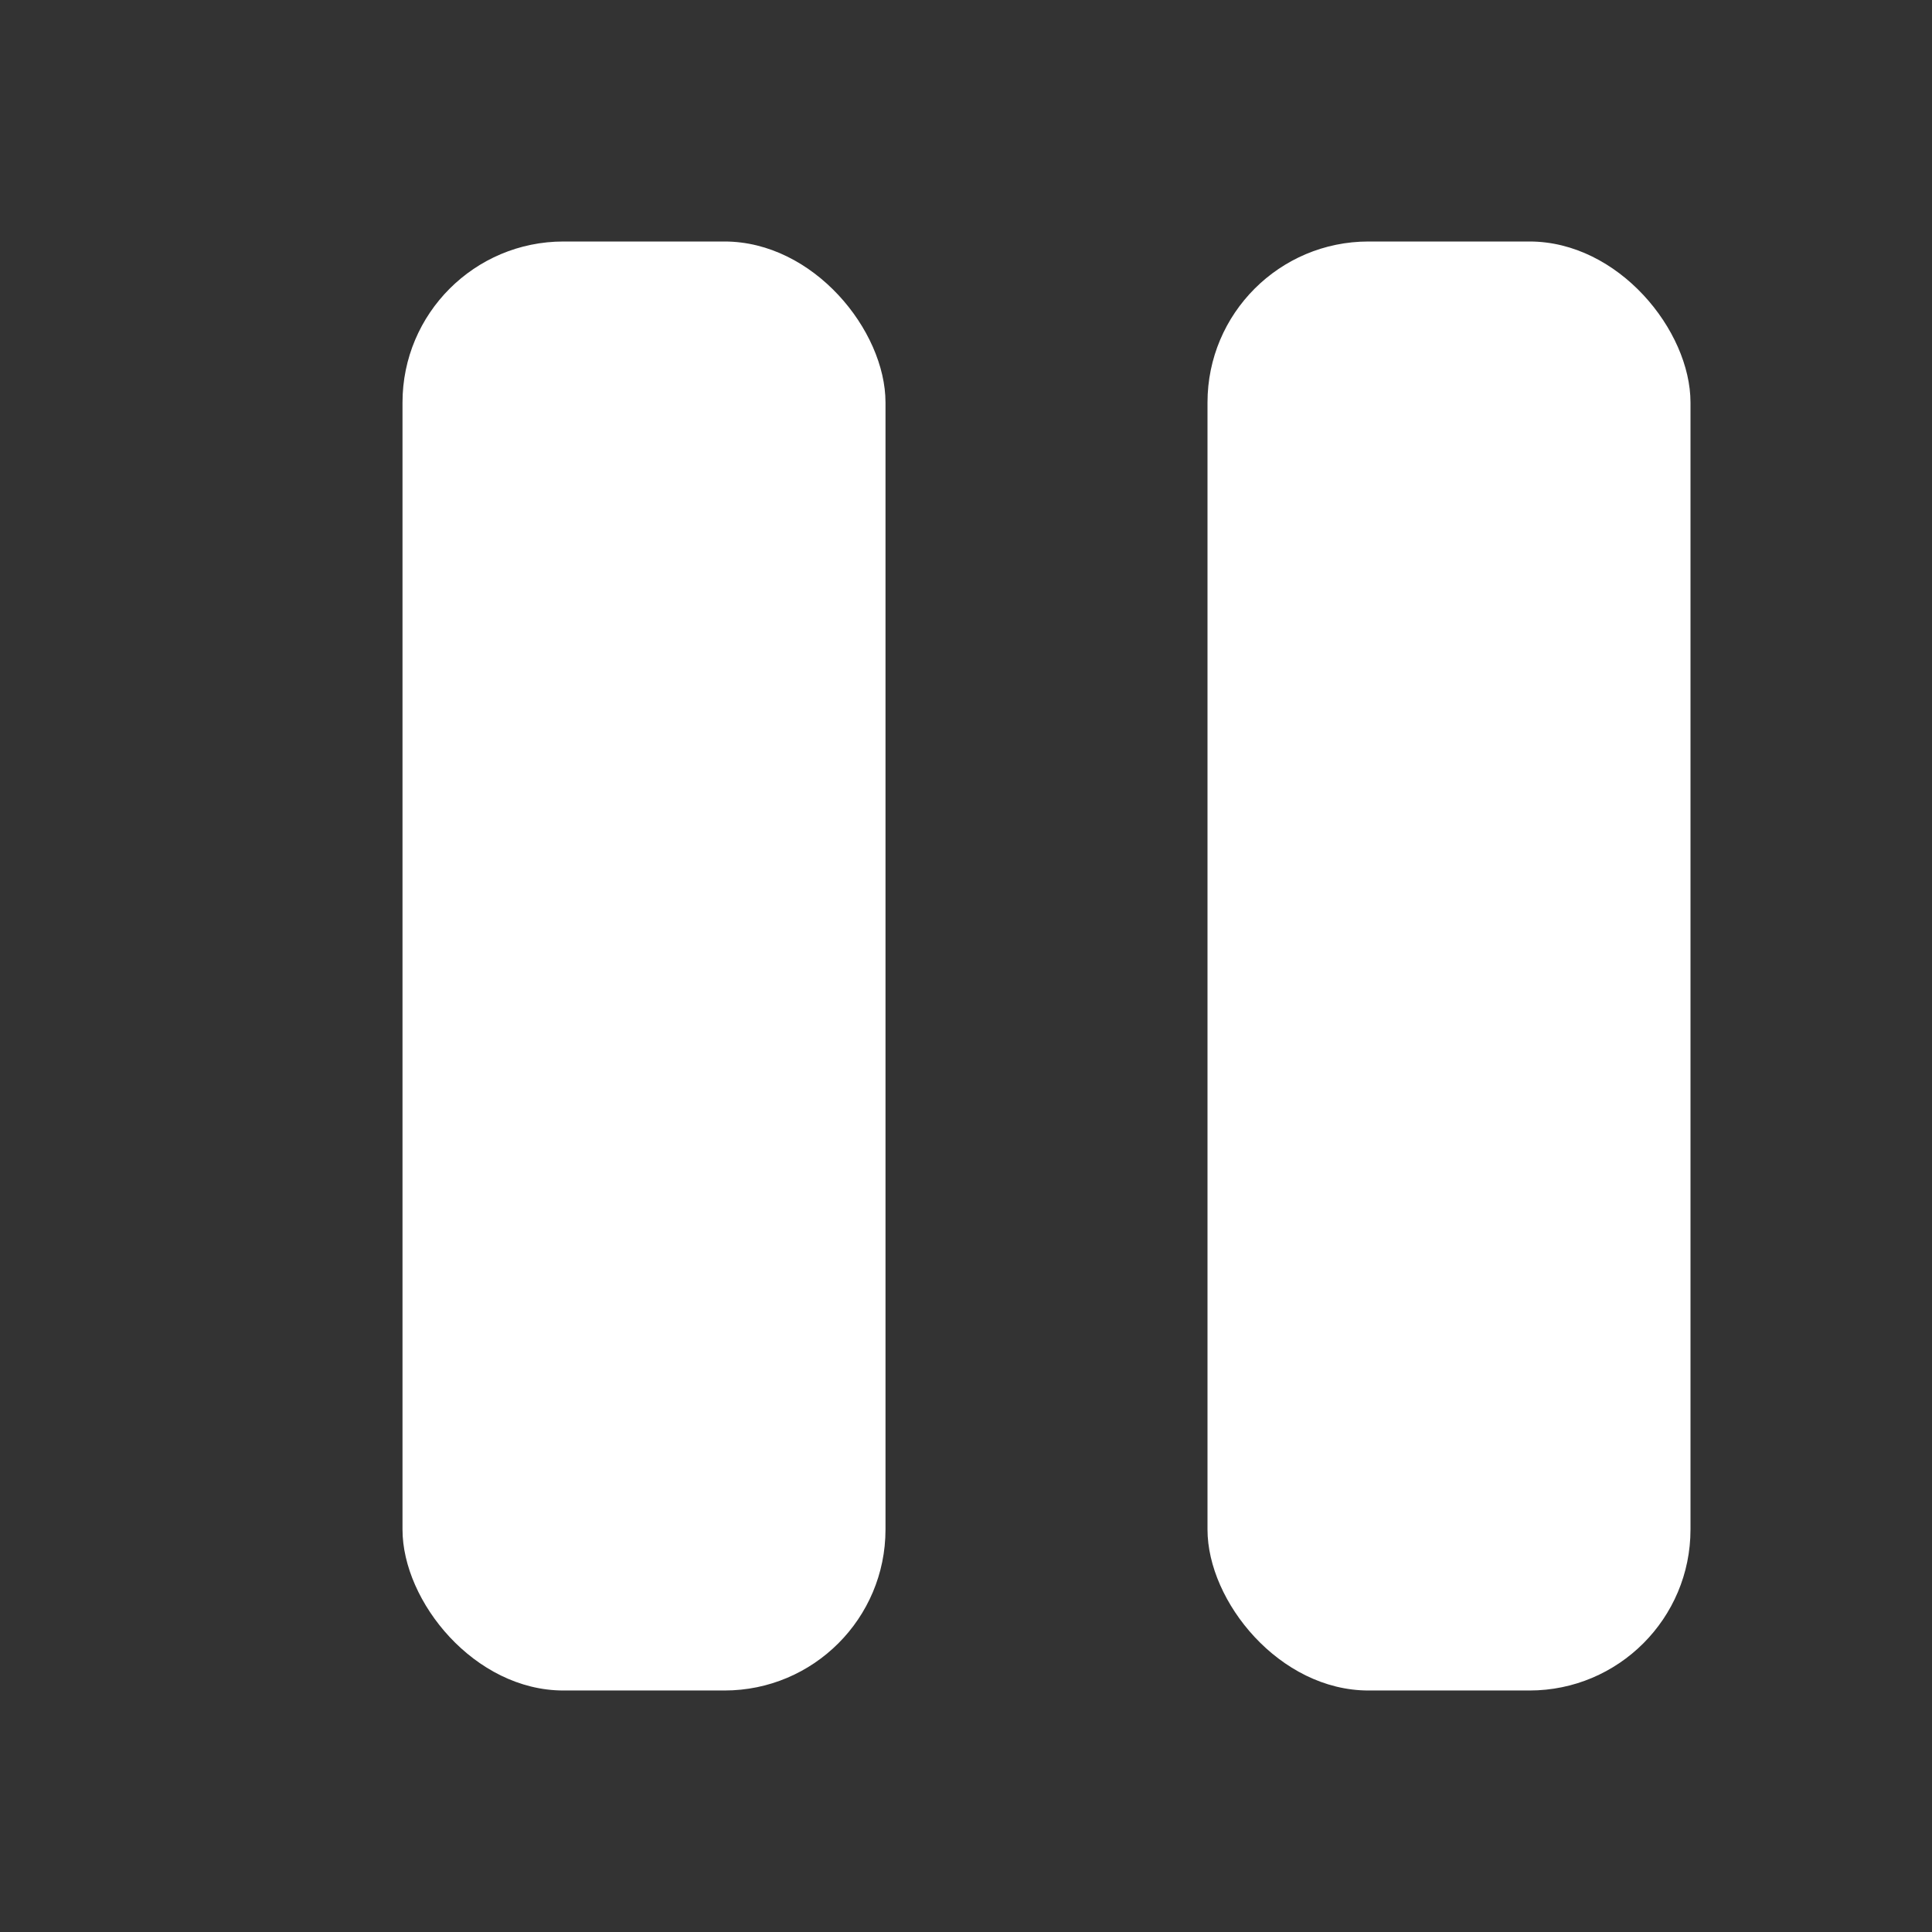 <svg width="24" height="24" viewBox="0 0 24 24" fill="none" xmlns="http://www.w3.org/2000/svg">
<rect x="0" y="0" width="24" height="24" fill="#333333" stroke="none"/>
<rect x="5" y="3" width="6" height="18" rx="2" fill="white"/>
<rect x="15" y="3" width="6" height="18" rx="2" fill="white"/>
</svg>
